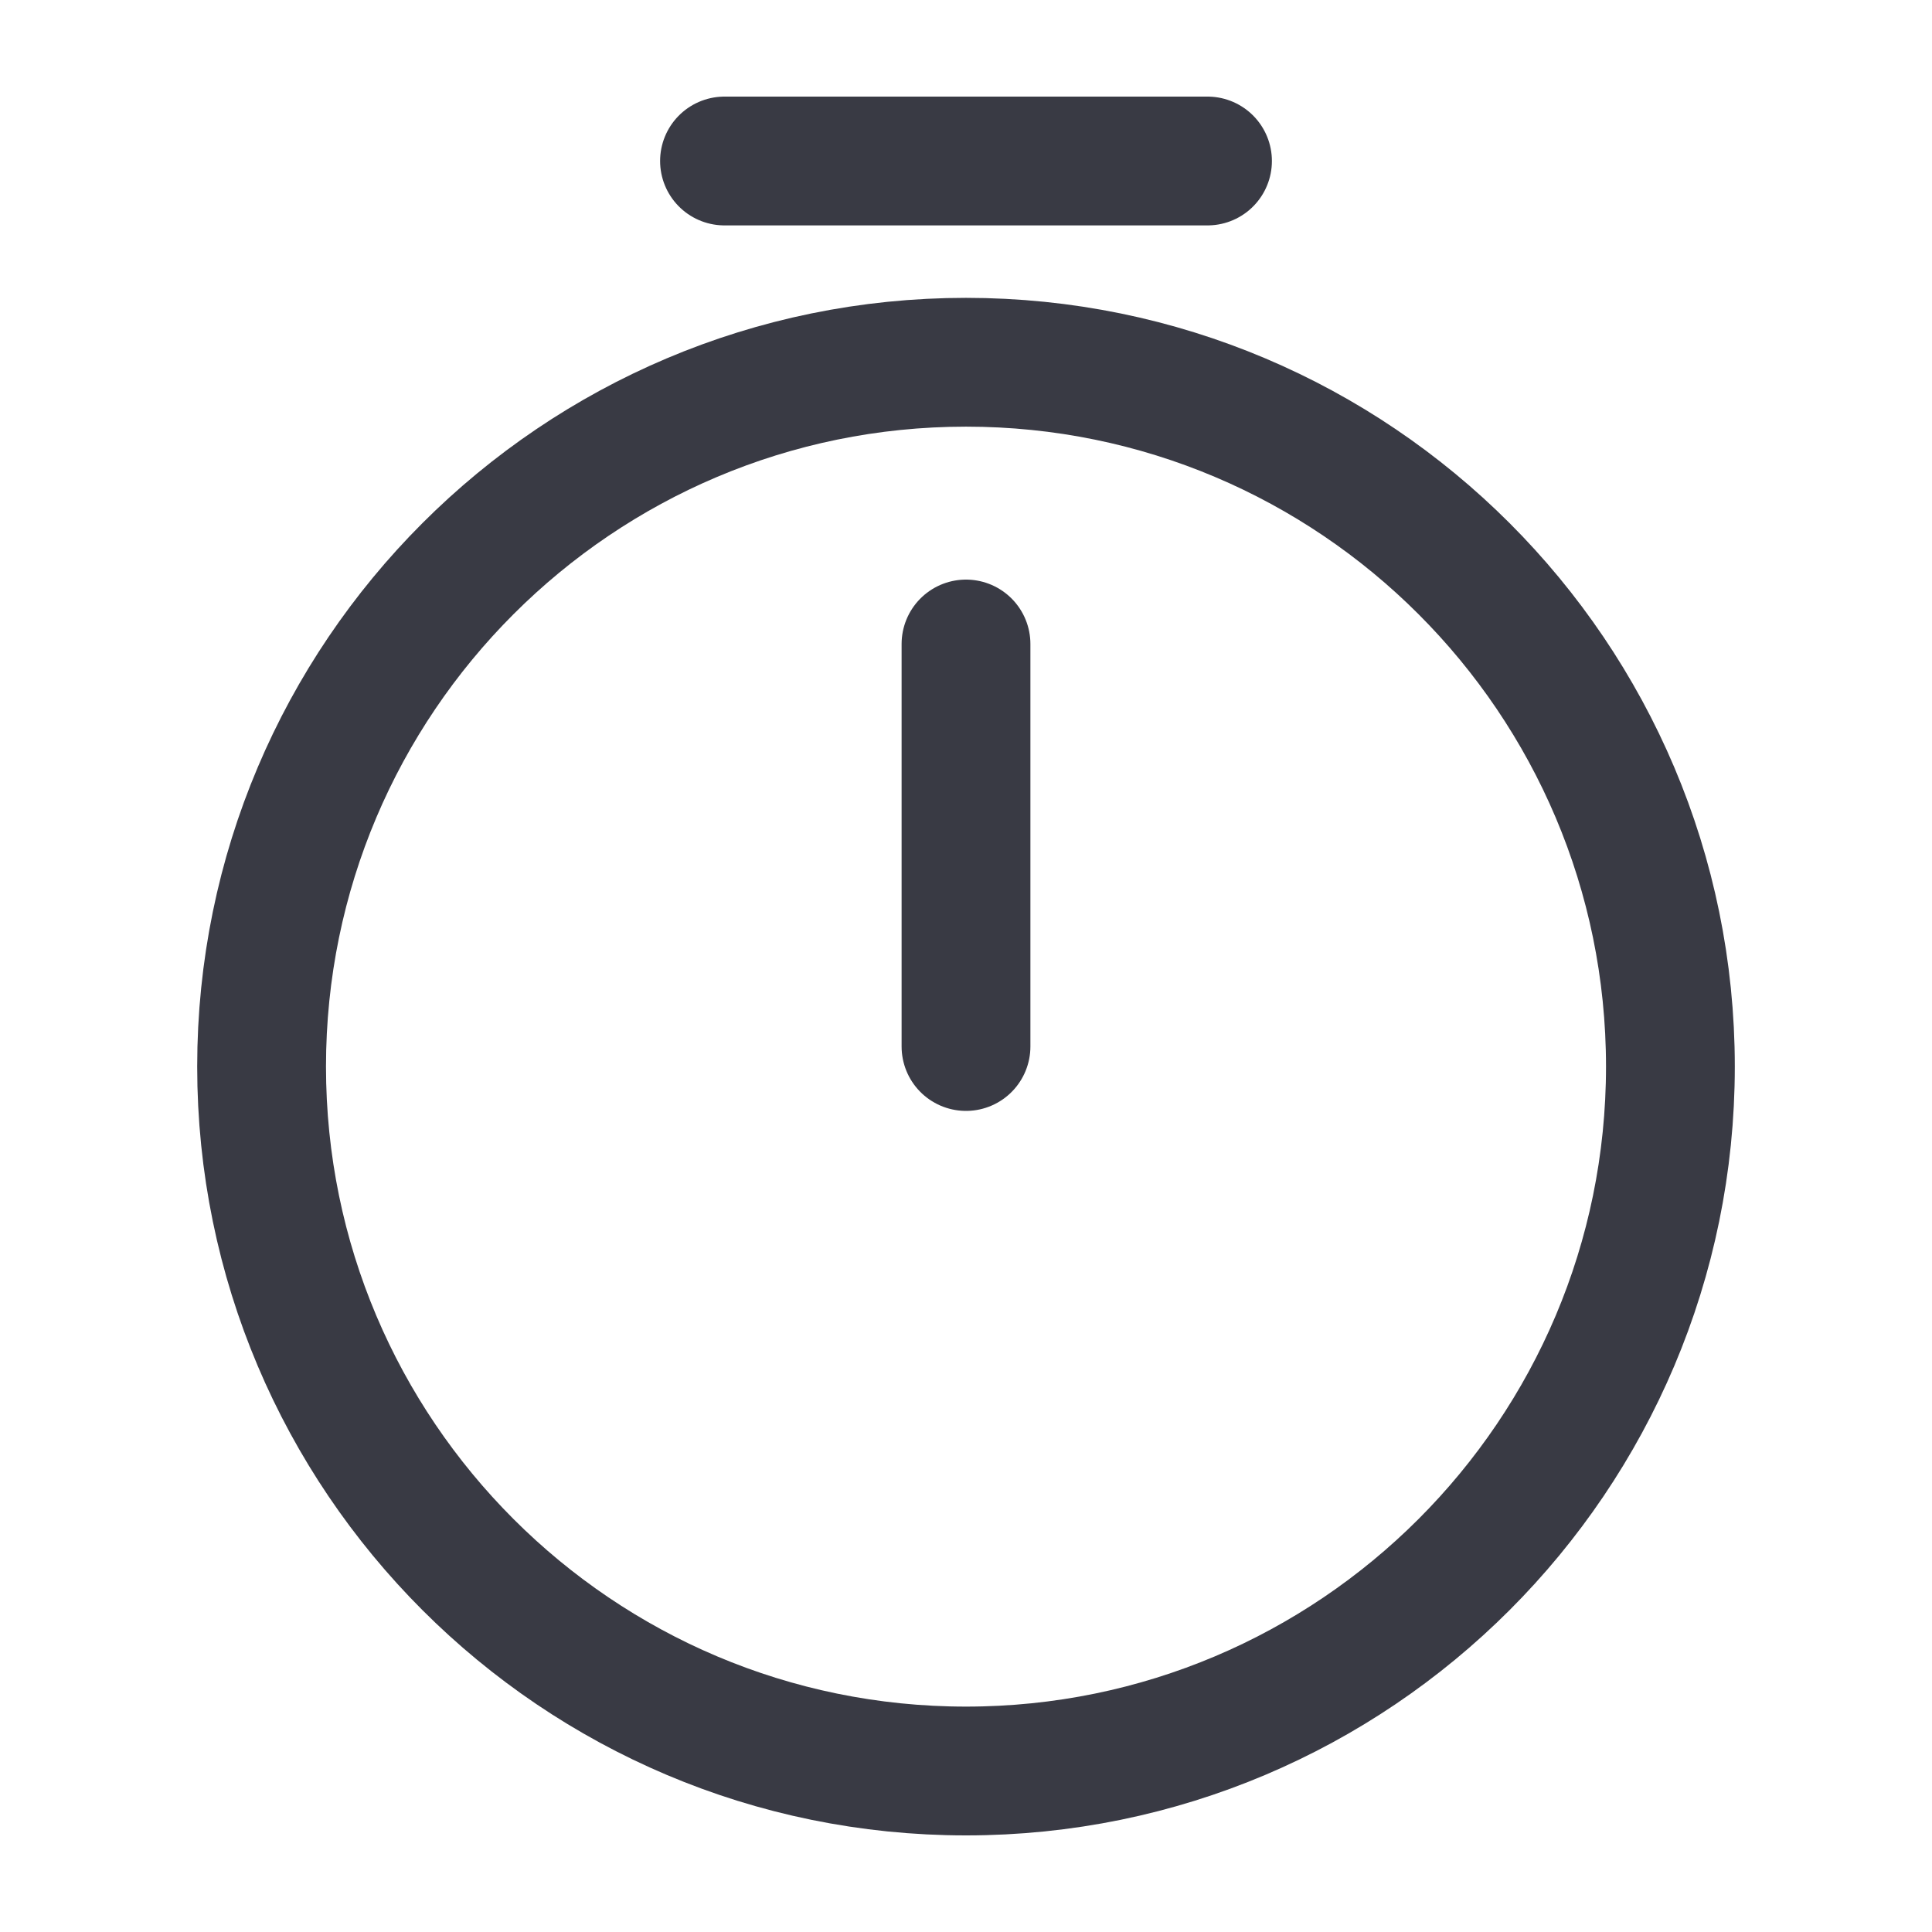 <svg width="30" height="30" viewBox="0 0 30 30" fill="none" xmlns="http://www.w3.org/2000/svg">
<path d="M25.938 16.562C25.938 22.6 21.038 27.5 15 27.5C8.963 27.5 4.062 22.6 4.062 16.562C4.062 10.525 8.963 5.625 15 5.625C21.038 5.625 25.938 10.525 25.938 16.562Z" stroke="#393A44" stroke-width="2" stroke-linecap="round" stroke-linejoin="round"/>
<path d="M15 10V16.25" stroke="#393A44" stroke-width="2" stroke-linecap="round" stroke-linejoin="round"/>
<path d="M11.25 2.5H18.75" stroke="#393A44" stroke-width="2" stroke-miterlimit="10" stroke-linecap="round" stroke-linejoin="round"/>
</svg>
